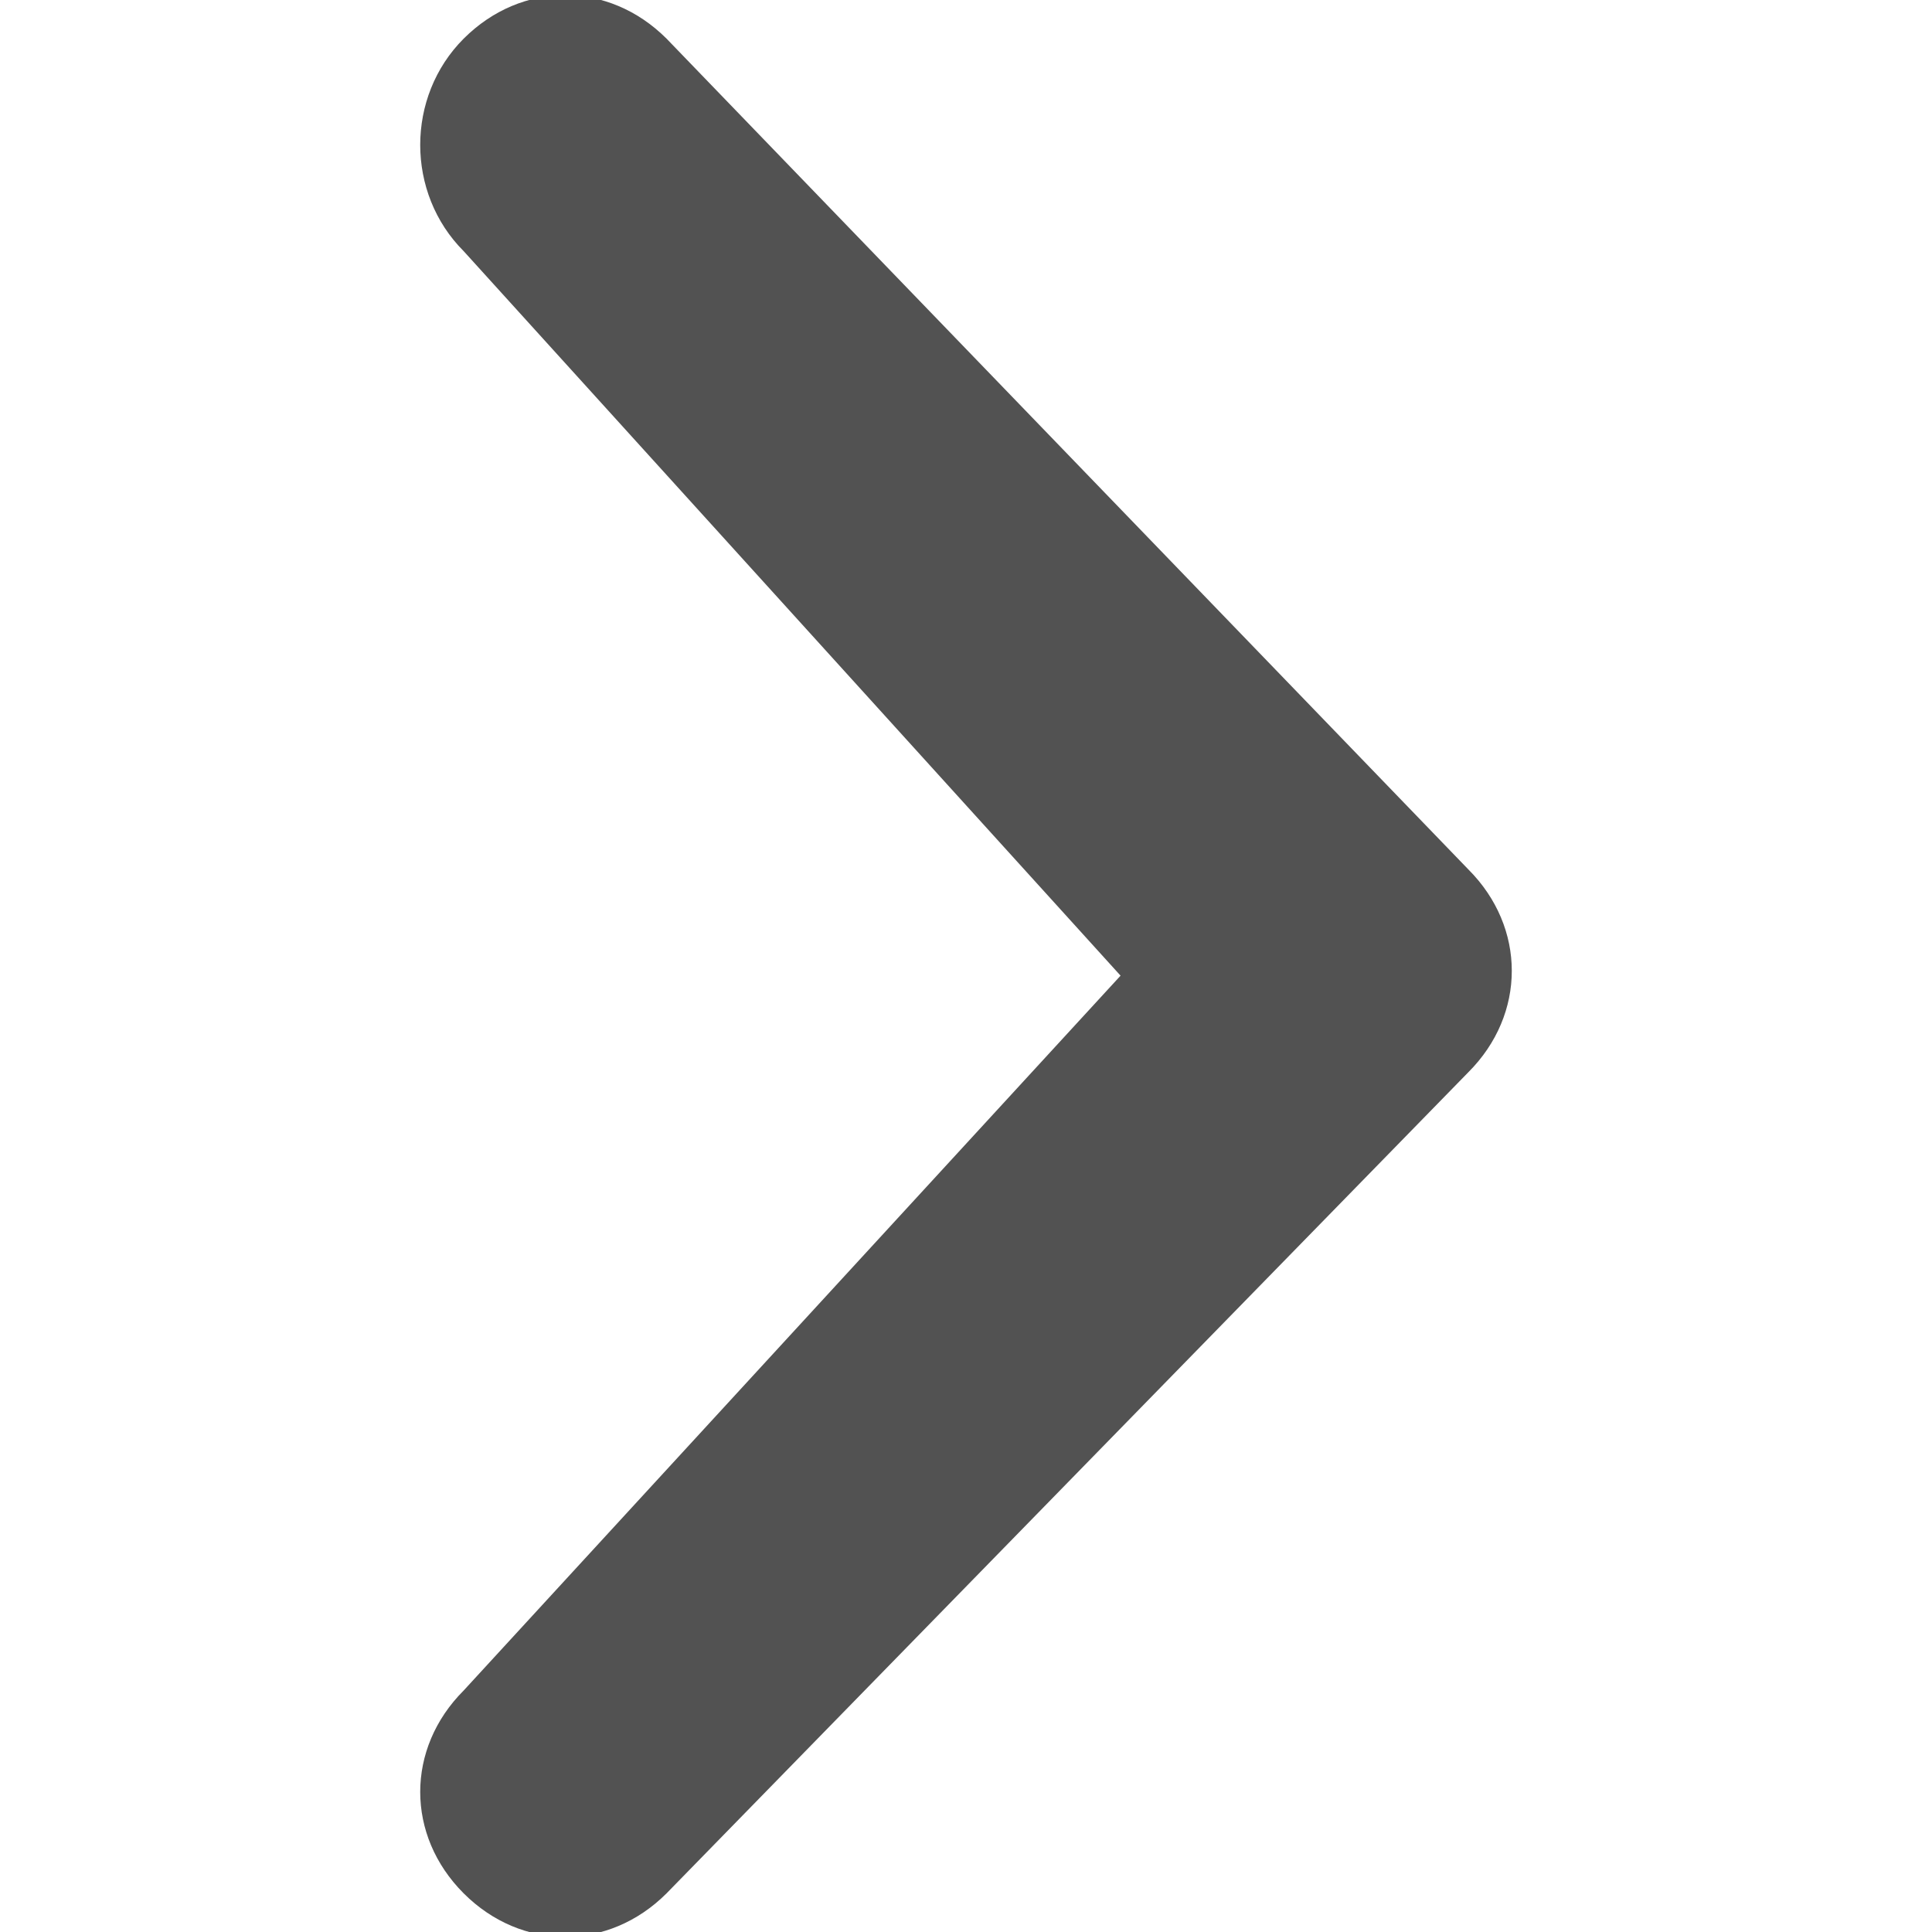 <?xml version="1.0" encoding="utf-8"?>
<!-- Generator: Adobe Illustrator 18.1.0, SVG Export Plug-In . SVG Version: 6.00 Build 0)  -->
<!DOCTYPE svg PUBLIC "-//W3C//DTD SVG 1.1//EN" "http://www.w3.org/Graphics/SVG/1.1/DTD/svg11.dtd">
<svg version="1.1" id="Layer_1" xmlns="http://www.w3.org/2000/svg" xmlns:xlink="http://www.w3.org/1999/xlink" x="0px" y="0px"
	 viewBox="0 0 20 20" enable-background="new 0 0 20 20" xml:space="preserve">
<path fill="#525252" d="M4.8,2.6C4.2,2,4.2,1,4.8,0.4c0.6-0.6,1.5-0.6,2.1,0L15.2,9c0.6,0.6,0.6,1.5,0,2.1l-8.3,8.5
	c-0.6,0.6-1.5,0.6-2.1,0c-0.6-0.6-0.6-1.5,0-2.1l6.8-7.4L4.8,2.6z"/>
</svg>
